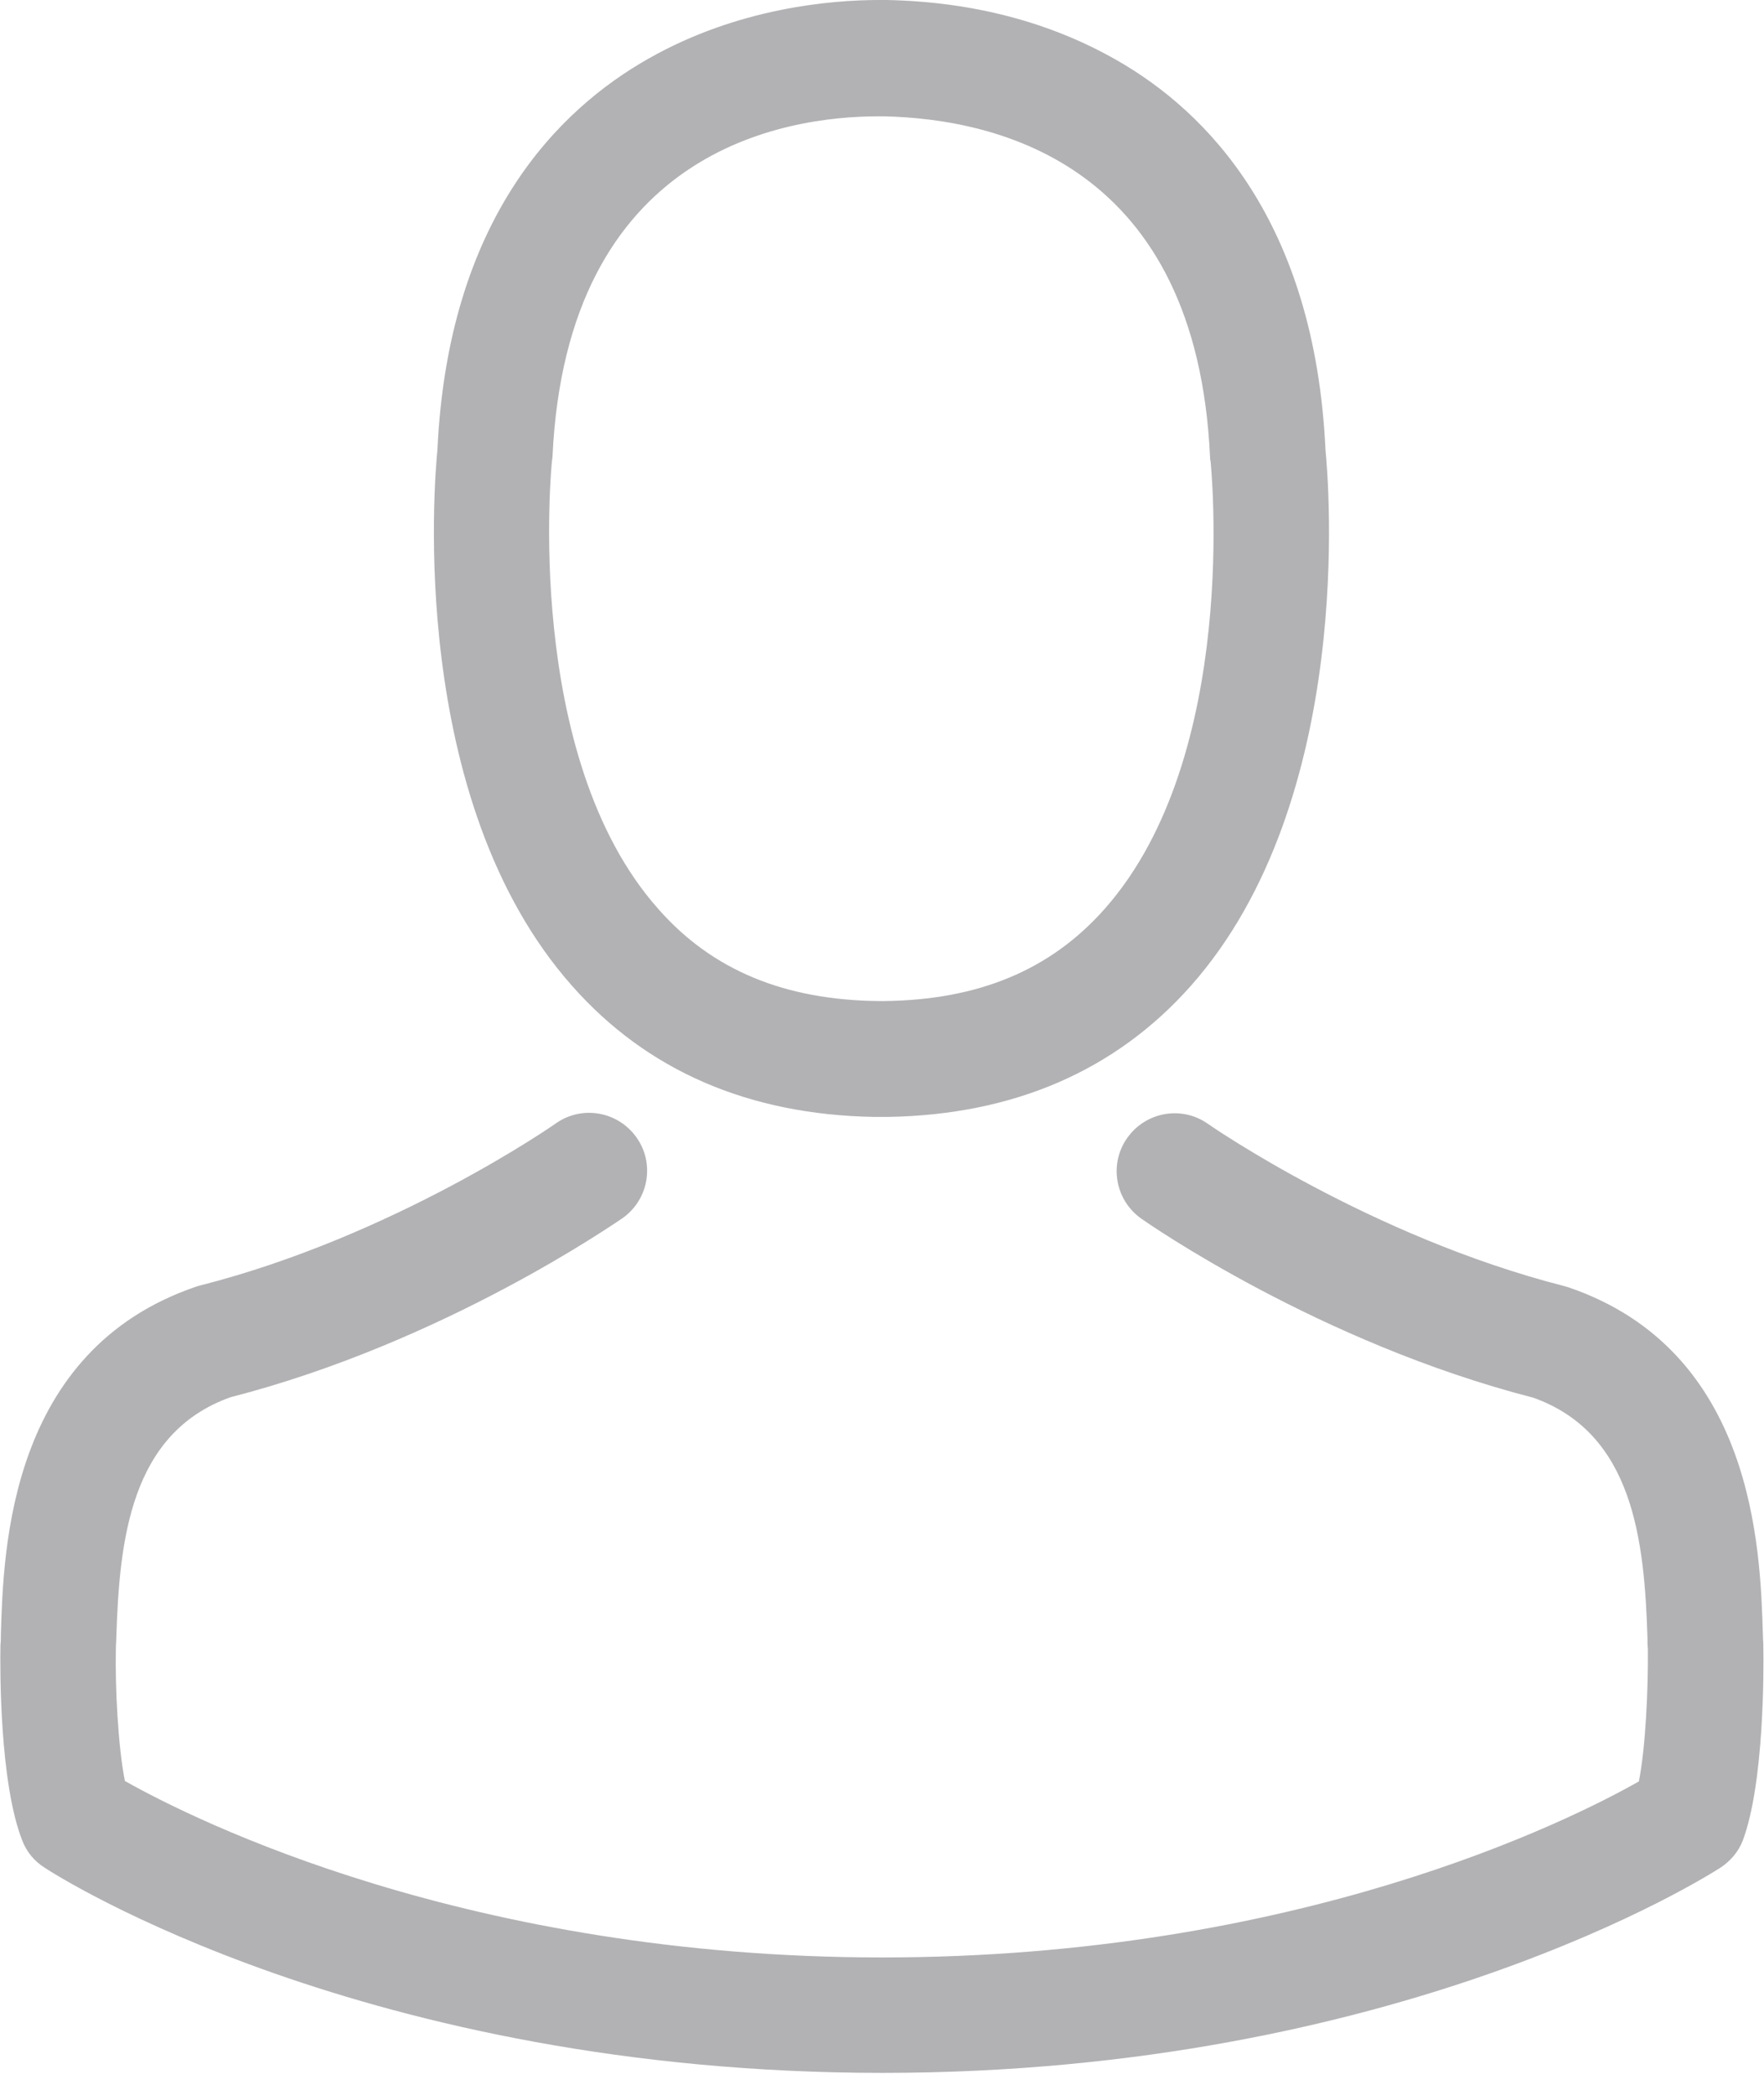 <?xml version="1.0" encoding="UTF-8" standalone="no"?>
<svg width="32px" height="38px" viewBox="0 0 32 38" version="1.1" xmlns="http://www.w3.org/2000/svg" xmlns:xlink="http://www.w3.org/1999/xlink">
    <!-- Generator: Sketch 3.6 (26304) - http://www.bohemiancoding.com/sketch -->
    <title>Combined Shape</title>
    <desc>Created with Sketch.</desc>
    <defs></defs>
    <g id="Page-1" stroke="none" stroke-width="1" fill="none" fill-rule="evenodd">
        <path d="M15.862,20.261 L15.986,20.261 L16.033,20.261 L16.111,20.261 C18.392,20.222 20.238,19.42 21.6,17.886 C24.598,14.507 24.1,8.713 24.045,8.161 C23.851,4.01 21.889,2.025 20.269,1.098 C19.062,0.405 17.653,0.031 16.08,0 L16.025,0 L15.994,0 L15.947,0 C15.083,0 13.385,0.14 11.758,1.067 C10.123,1.993 8.129,3.979 7.935,8.161 C7.88,8.713 7.382,14.507 10.38,17.886 C11.735,19.42 13.58,20.222 15.862,20.261 L15.862,20.261 Z M10.014,8.355 C10.014,8.332 10.022,8.308 10.022,8.293 C10.279,2.71 14.242,2.11 15.939,2.11 L15.971,2.11 L16.033,2.11 C18.135,2.157 21.709,3.013 21.951,8.293 C21.951,8.316 21.951,8.34 21.959,8.355 C21.966,8.41 22.511,13.705 20.035,16.492 C19.054,17.598 17.746,18.143 16.025,18.159 L15.986,18.159 L15.947,18.159 C14.234,18.143 12.918,17.598 11.945,16.492 C9.476,13.72 10.006,8.402 10.014,8.355 Z M31.988,29.87 L31.988,29.847 C31.988,29.784 31.98,29.722 31.98,29.652 C31.933,28.11 31.832,24.505 28.453,23.352 C28.429,23.345 28.398,23.337 28.375,23.329 C24.863,22.434 21.943,20.409 21.912,20.386 C21.437,20.051 20.783,20.168 20.448,20.643 C20.113,21.118 20.23,21.772 20.705,22.107 C20.837,22.2 23.936,24.357 27.814,25.354 C29.629,26 29.831,27.939 29.886,29.714 C29.886,29.784 29.886,29.847 29.893,29.909 C29.901,30.61 29.854,31.692 29.73,32.315 C28.468,33.031 23.524,35.508 16.002,35.508 C8.511,35.508 3.535,33.024 2.266,32.307 C2.141,31.684 2.087,30.602 2.102,29.901 C2.102,29.839 2.11,29.777 2.11,29.706 C2.165,27.931 2.367,25.992 4.181,25.346 C8.059,24.349 11.158,22.184 11.291,22.099 C11.766,21.764 11.883,21.11 11.548,20.635 C11.213,20.16 10.559,20.043 10.084,20.378 C10.053,20.401 7.148,22.426 3.621,23.321 C3.59,23.329 3.566,23.337 3.543,23.345 C0.164,24.505 0.062,28.11 0.016,29.644 C0.016,29.714 0.016,29.777 0.008,29.839 L0.008,29.862 C6.40980324e-16,30.267 -0.008,32.346 0.405,33.39 C0.483,33.592 0.623,33.763 0.81,33.88 C1.043,34.036 6.642,37.602 16.01,37.602 C25.377,37.602 30.976,34.028 31.209,33.88 C31.388,33.763 31.536,33.592 31.614,33.39 C32.004,32.354 31.996,30.275 31.988,29.87 Z" id="Combined-Shape" fill="#B2B2B5"></path>
    </g>
</svg>